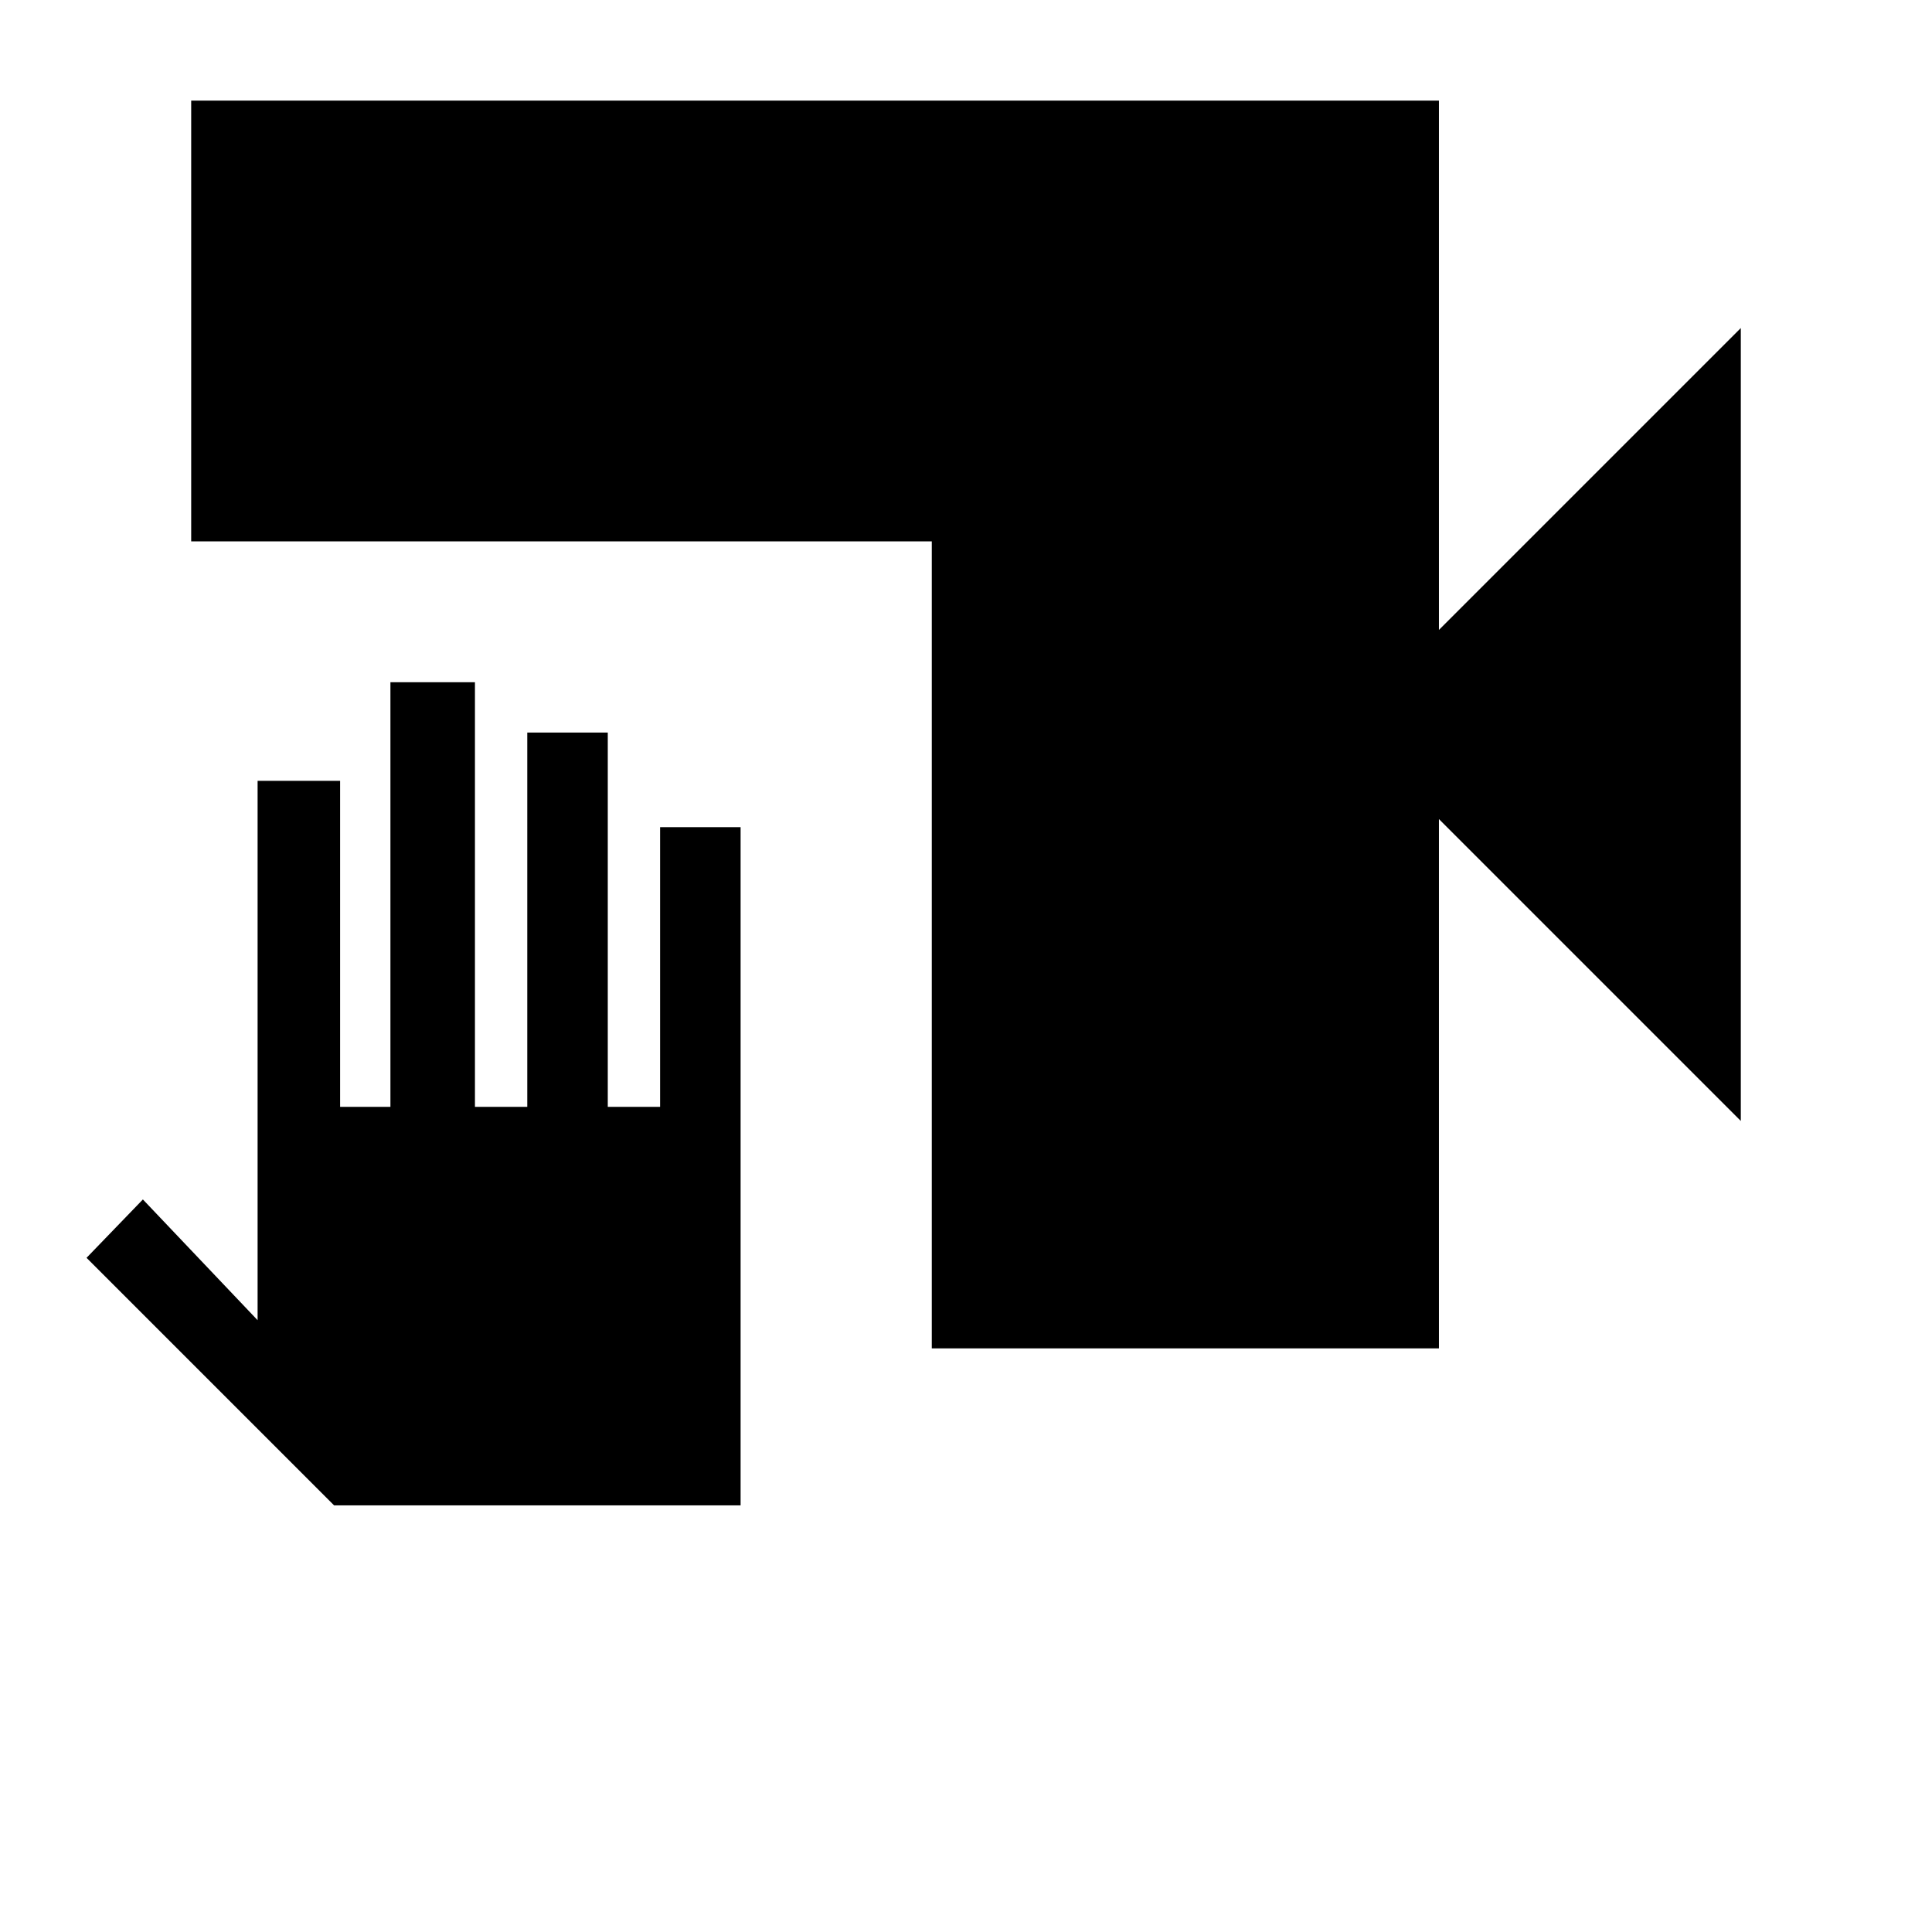 <svg xmlns="http://www.w3.org/2000/svg" height="24" width="24"><path d="M11.575 16.75V6.725h-9.2V1.25h15.5v6.575l3.75-3.75v9.85l-3.75-3.75v6.575ZM4.15 18.7l-3.075-3.075.7-.725L3.2 16.4V9.7h1.025v4.05h.625V8.475H5.9v5.275h.65V9.1h1v4.65h.65v-3.475h1V18.7Z"/></svg>